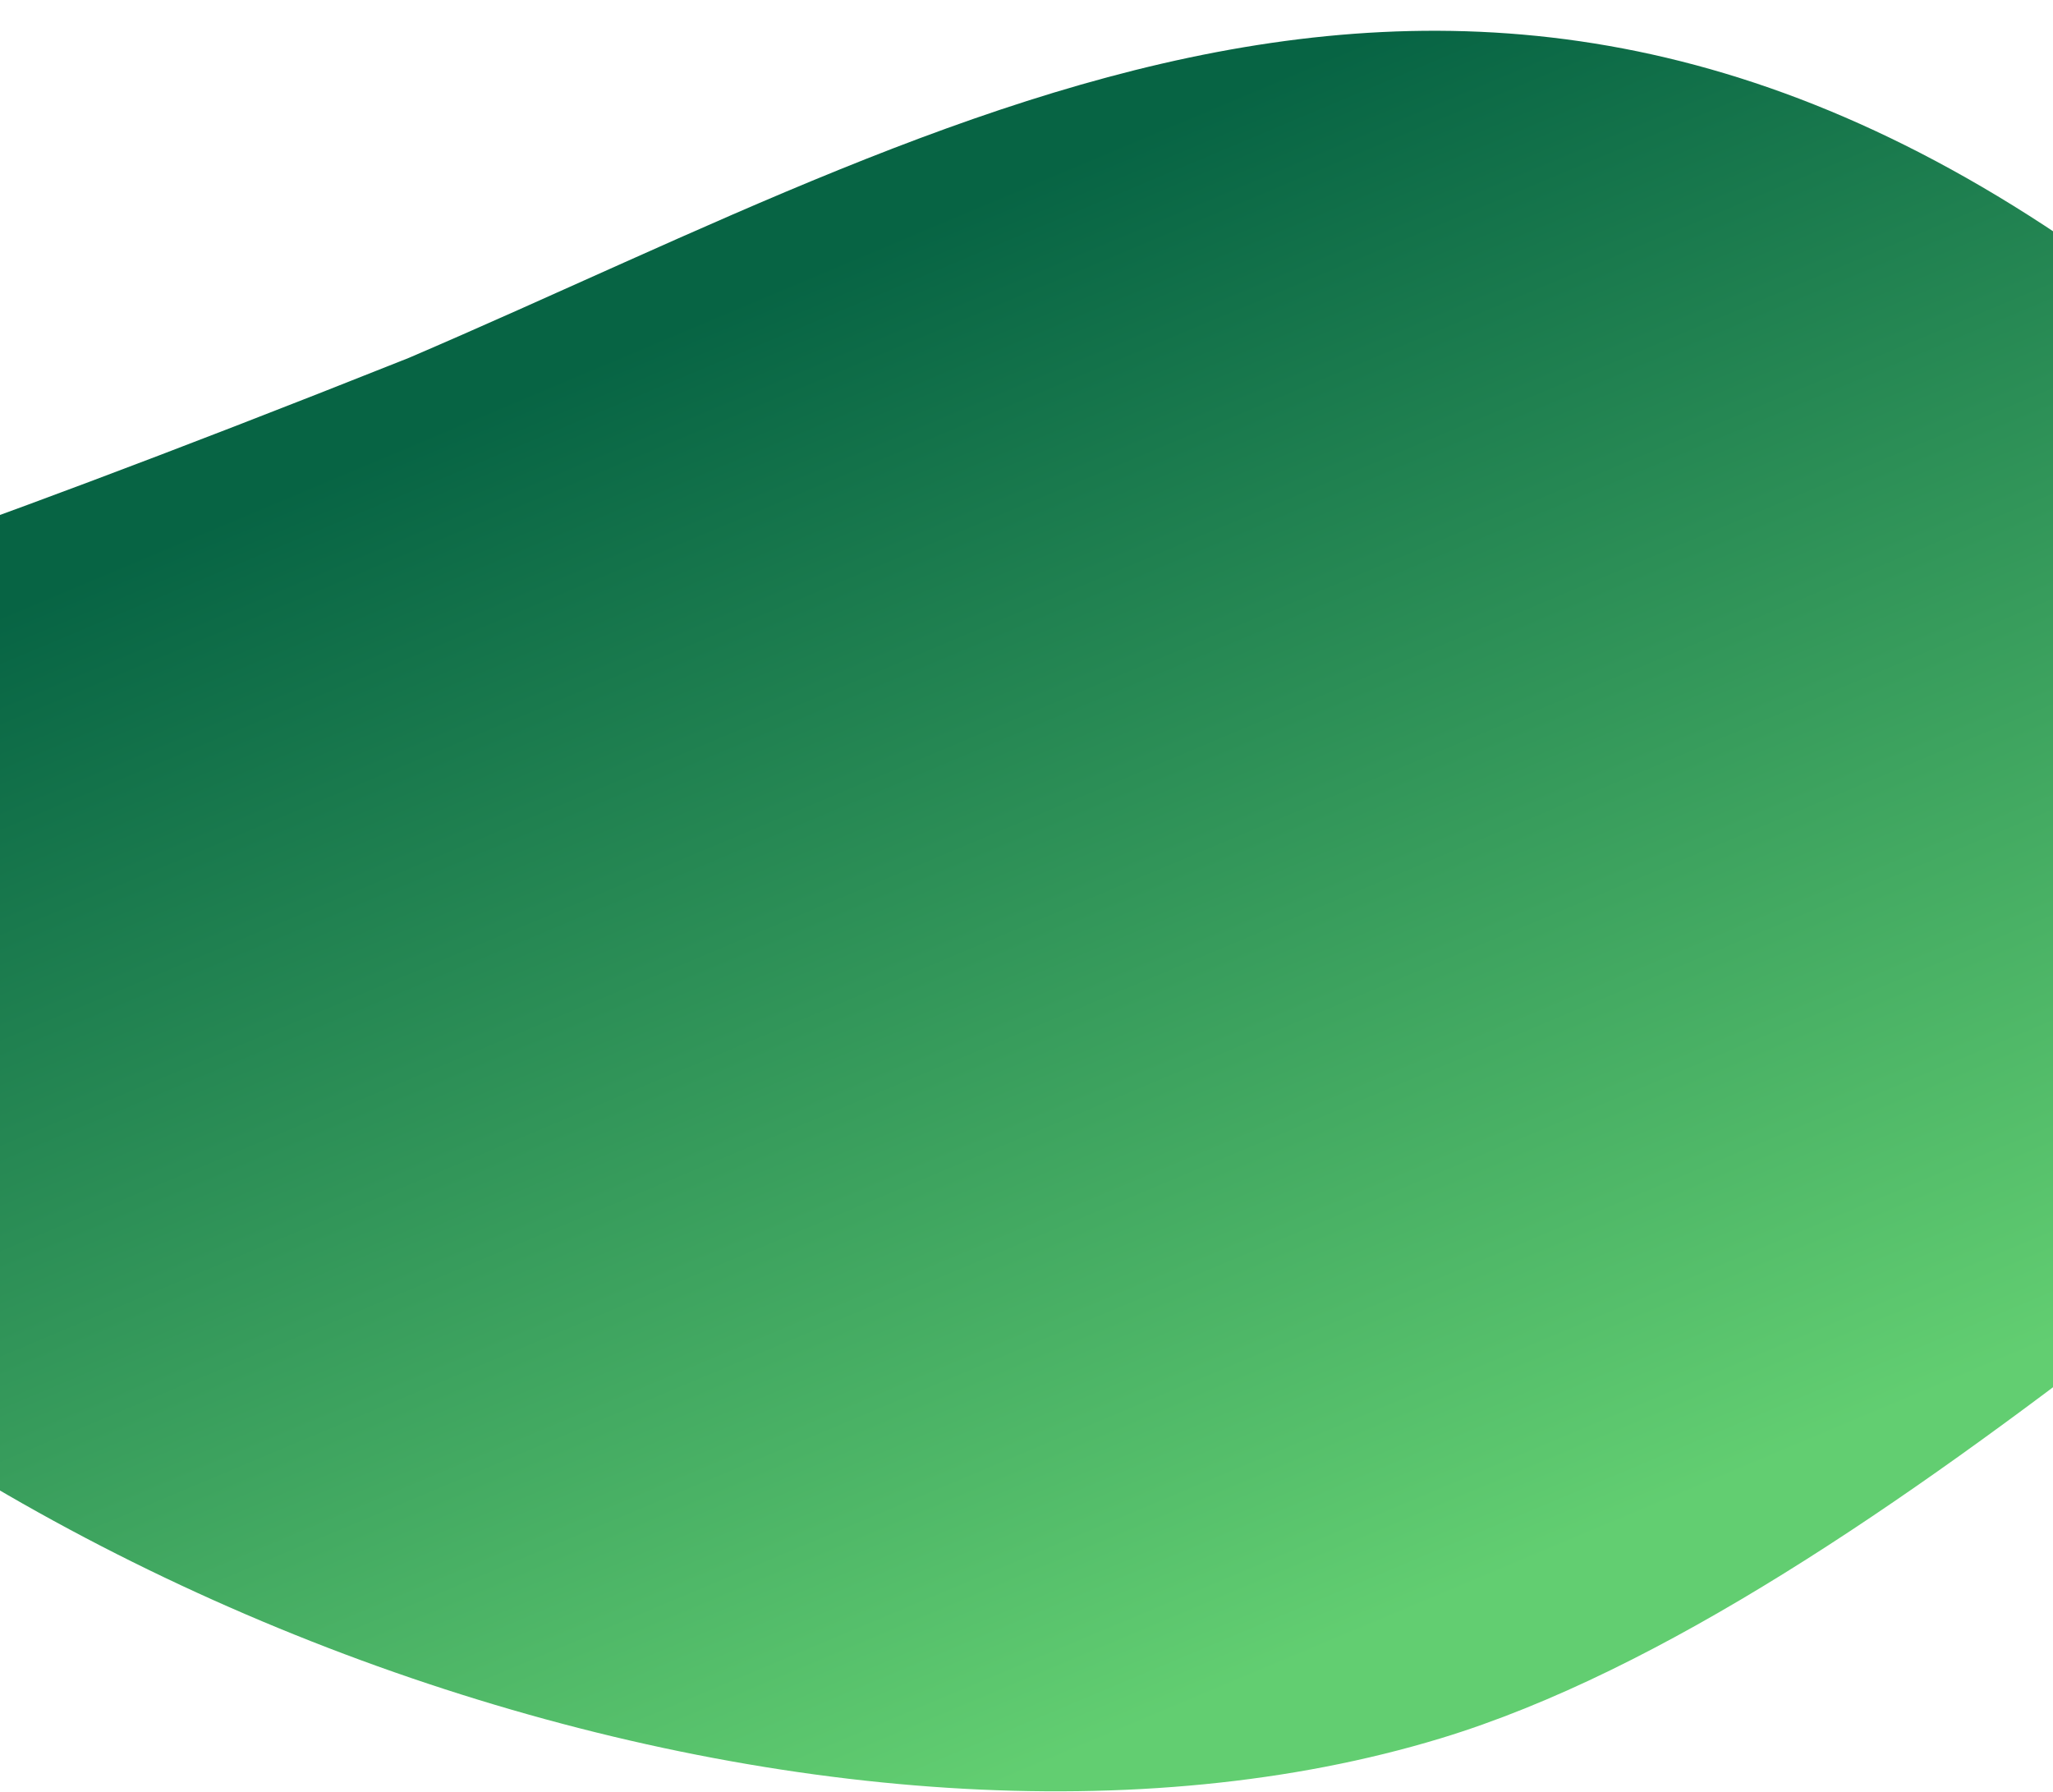 <svg width="1440" height="1257" viewBox="0 0 1440 1257" fill="none" xmlns="http://www.w3.org/2000/svg">
<path fill-rule="evenodd" clip-rule="evenodd" d="M1010.73 1219.12C1320.91 1124.78 1692.38 746.514 1912.23 613.436C2229.91 421.132 2404.24 225.929 2360.42 59.662C2311.29 -126.733 2071.54 178.685 1557.5 251.012C1069 -163.5 694.22 76.419 286.726 251.012C-427.5 535.5 -131.909 357.674 -278.5 555C-435.481 766.314 -755.951 712.154 -357.272 745.936C-40.772 1136.82 591.908 1346.51 1010.73 1219.12Z" fill="url(#paint0_linear_5_1725)"/>
<defs>
<linearGradient id="paint0_linear_5_1725" x1="1054.28" y1="1104.86" x2="654.322" y2="153.738" gradientUnits="userSpaceOnUse">
<stop stop-color="#62CE71"/>
<stop offset="1" stop-color="#076444"/>
</linearGradient>
</defs>
</svg>
